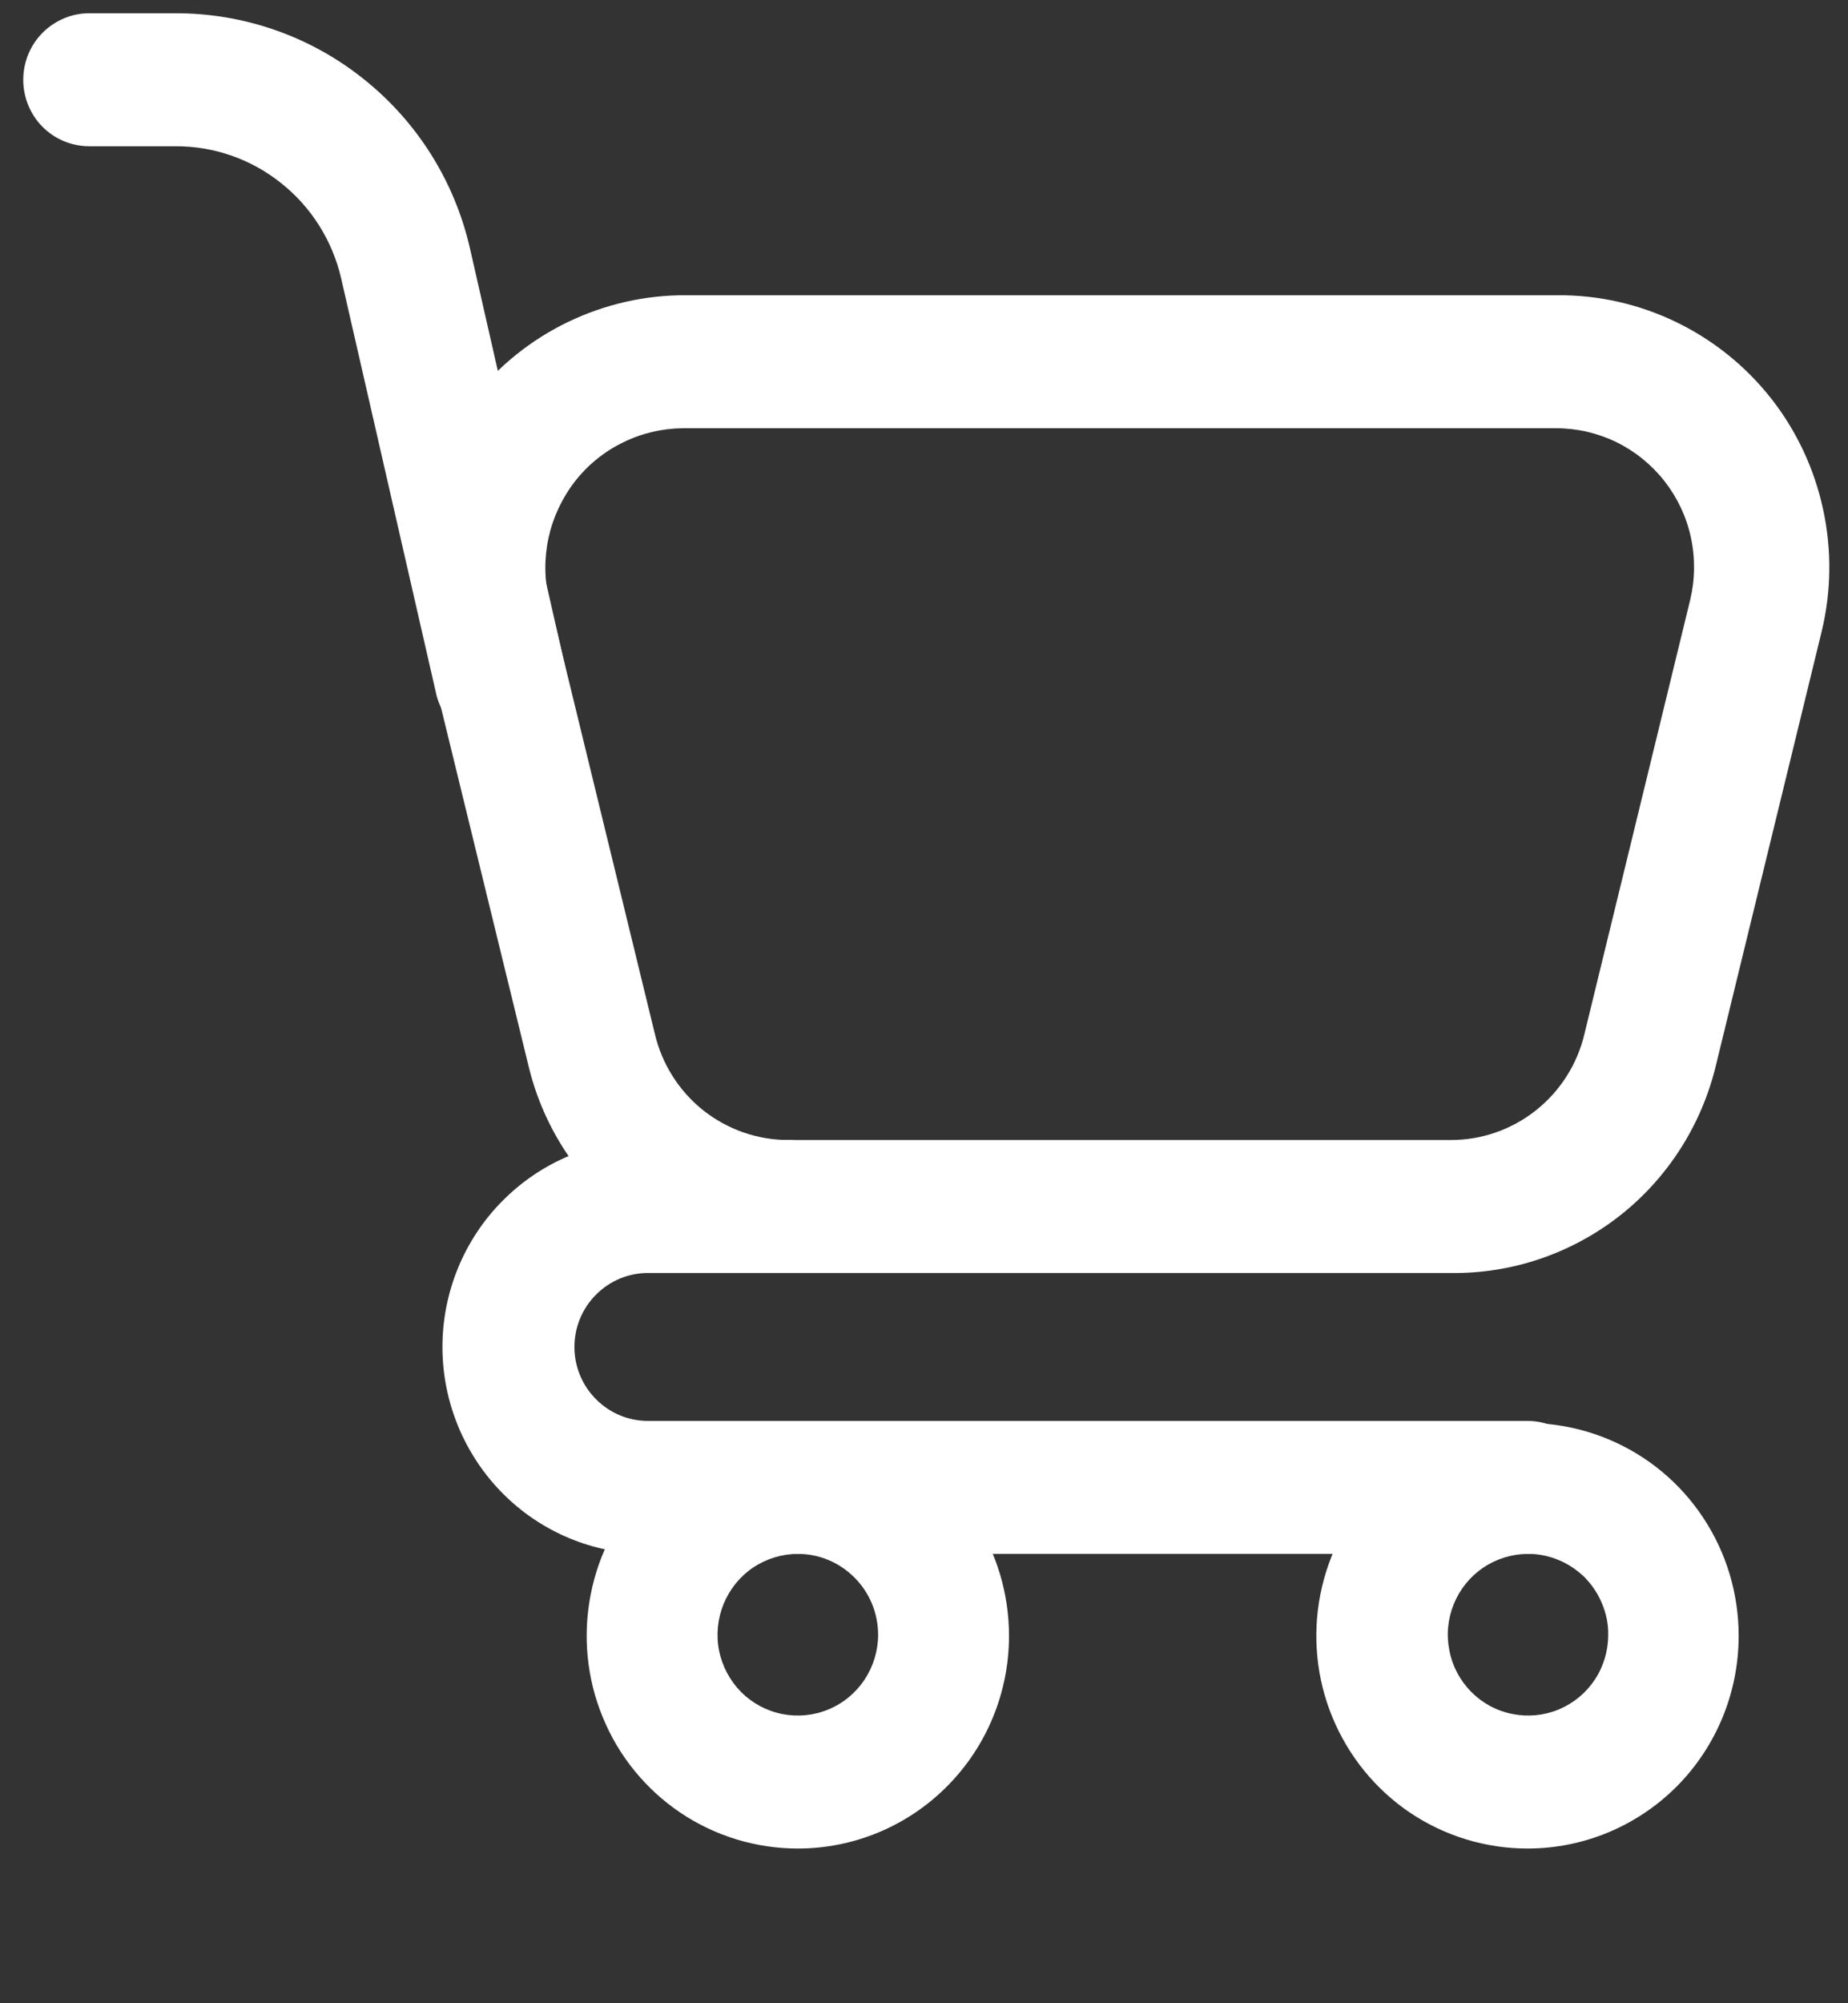 <svg width="12" height="13" viewBox="0 0 12 13" fill="none" xmlns="http://www.w3.org/2000/svg">
<rect x="0" y="0" width="12" height="13" fill="#333333" stroke="none"/>
<path d="M9.418 8.261H5.116C4.724 8.258 4.345 8.123 4.039 7.877C3.733 7.631 3.518 7.288 3.429 6.905L2.743 4.098C2.68 3.837 2.677 3.566 2.733 3.304C2.79 3.041 2.906 2.796 3.071 2.586C3.236 2.375 3.447 2.206 3.687 2.09C3.928 1.974 4.191 1.914 4.457 1.916H10.114C10.381 1.914 10.644 1.974 10.884 2.09C11.124 2.206 11.335 2.375 11.501 2.586C11.666 2.796 11.781 3.041 11.838 3.304C11.895 3.566 11.892 3.837 11.829 4.098L11.143 6.911C11.05 7.3 10.829 7.646 10.516 7.891C10.202 8.136 9.815 8.267 9.418 8.261ZM4.437 2.779C4.301 2.78 4.167 2.811 4.046 2.871C3.924 2.93 3.817 3.017 3.733 3.124C3.65 3.232 3.591 3.357 3.562 3.49C3.533 3.623 3.534 3.761 3.566 3.894L4.252 6.708C4.298 6.905 4.409 7.08 4.567 7.206C4.726 7.331 4.921 7.399 5.122 7.398H9.418C9.62 7.399 9.815 7.331 9.973 7.206C10.132 7.08 10.243 6.905 10.289 6.708L10.975 3.894C11.007 3.761 11.009 3.623 10.98 3.489C10.952 3.356 10.893 3.231 10.809 3.123C10.725 3.016 10.618 2.929 10.496 2.869C10.374 2.81 10.24 2.779 10.104 2.779H4.437Z" fill="white"/>
<path d="M3.243 4.833C3.146 4.832 3.051 4.797 2.975 4.734C2.9 4.671 2.848 4.584 2.829 4.488L2.215 1.805C2.158 1.561 2.021 1.343 1.825 1.188C1.63 1.032 1.388 0.948 1.138 0.949H0.579C0.466 0.949 0.357 0.904 0.276 0.823C0.196 0.742 0.151 0.632 0.151 0.518C0.151 0.403 0.196 0.294 0.276 0.213C0.357 0.132 0.466 0.086 0.579 0.086H1.138C1.581 0.085 2.012 0.234 2.359 0.511C2.707 0.787 2.951 1.174 3.051 1.609L3.662 4.291C3.675 4.346 3.677 4.403 3.668 4.459C3.659 4.515 3.639 4.569 3.61 4.617C3.58 4.665 3.541 4.707 3.495 4.74C3.45 4.773 3.398 4.796 3.343 4.809C3.311 4.82 3.277 4.828 3.243 4.833ZM5.181 11.996C4.909 11.996 4.644 11.915 4.419 11.764C4.193 11.612 4.017 11.396 3.914 11.144C3.81 10.892 3.783 10.614 3.836 10.346C3.888 10.078 4.019 9.832 4.211 9.639C4.403 9.446 4.647 9.314 4.913 9.261C5.179 9.208 5.455 9.235 5.705 9.34C5.956 9.444 6.17 9.621 6.321 9.848C6.472 10.075 6.552 10.342 6.552 10.616C6.552 10.982 6.408 11.333 6.15 11.592C5.893 11.851 5.544 11.996 5.181 11.996ZM5.181 10.084C5.078 10.084 4.977 10.115 4.891 10.172C4.805 10.23 4.739 10.312 4.699 10.408C4.66 10.504 4.649 10.609 4.669 10.711C4.69 10.813 4.739 10.906 4.812 10.98C4.885 11.053 4.978 11.103 5.079 11.123C5.18 11.143 5.285 11.133 5.38 11.093C5.475 11.054 5.557 10.986 5.614 10.9C5.671 10.814 5.702 10.712 5.702 10.609C5.702 10.469 5.647 10.336 5.549 10.238C5.451 10.139 5.319 10.084 5.181 10.084ZM9.919 11.996C9.648 11.996 9.382 11.915 9.157 11.764C8.931 11.612 8.756 11.396 8.652 11.144C8.548 10.892 8.521 10.614 8.574 10.346C8.627 10.078 8.757 9.832 8.949 9.639C9.141 9.446 9.385 9.314 9.651 9.261C9.917 9.208 10.193 9.235 10.444 9.34C10.694 9.444 10.909 9.621 11.059 9.848C11.21 10.075 11.29 10.342 11.29 10.616C11.29 10.982 11.146 11.333 10.889 11.592C10.631 11.851 10.283 11.996 9.919 11.996ZM9.919 10.084C9.816 10.085 9.716 10.116 9.63 10.174C9.545 10.232 9.479 10.314 9.44 10.41C9.401 10.506 9.391 10.611 9.412 10.713C9.432 10.815 9.482 10.908 9.555 10.981C9.628 11.054 9.721 11.104 9.822 11.123C9.923 11.143 10.027 11.133 10.123 11.093C10.218 11.053 10.299 10.986 10.356 10.9C10.413 10.814 10.443 10.712 10.443 10.609C10.444 10.539 10.43 10.471 10.403 10.407C10.377 10.343 10.338 10.285 10.29 10.236C10.241 10.188 10.183 10.149 10.119 10.123C10.056 10.097 9.988 10.083 9.919 10.084Z" fill="white"/>
<path d="M9.919 10.084H4.207C3.853 10.084 3.514 9.943 3.264 9.691C3.014 9.439 2.873 9.097 2.873 8.741C2.873 8.385 3.014 8.043 3.264 7.792C3.514 7.54 3.853 7.398 4.207 7.398H5.115C5.229 7.398 5.338 7.444 5.418 7.525C5.499 7.606 5.544 7.715 5.544 7.83C5.544 7.944 5.499 8.054 5.418 8.135C5.338 8.216 5.229 8.261 5.115 8.261H4.207C4.08 8.261 3.959 8.312 3.87 8.402C3.78 8.492 3.73 8.614 3.73 8.741C3.73 8.868 3.78 8.99 3.87 9.08C3.959 9.17 4.08 9.221 4.207 9.221H9.919C10.032 9.221 10.141 9.266 10.222 9.347C10.302 9.428 10.347 9.538 10.347 9.652C10.347 9.767 10.302 9.877 10.222 9.958C10.141 10.039 10.032 10.084 9.919 10.084Z" fill="white"/>
</svg>
